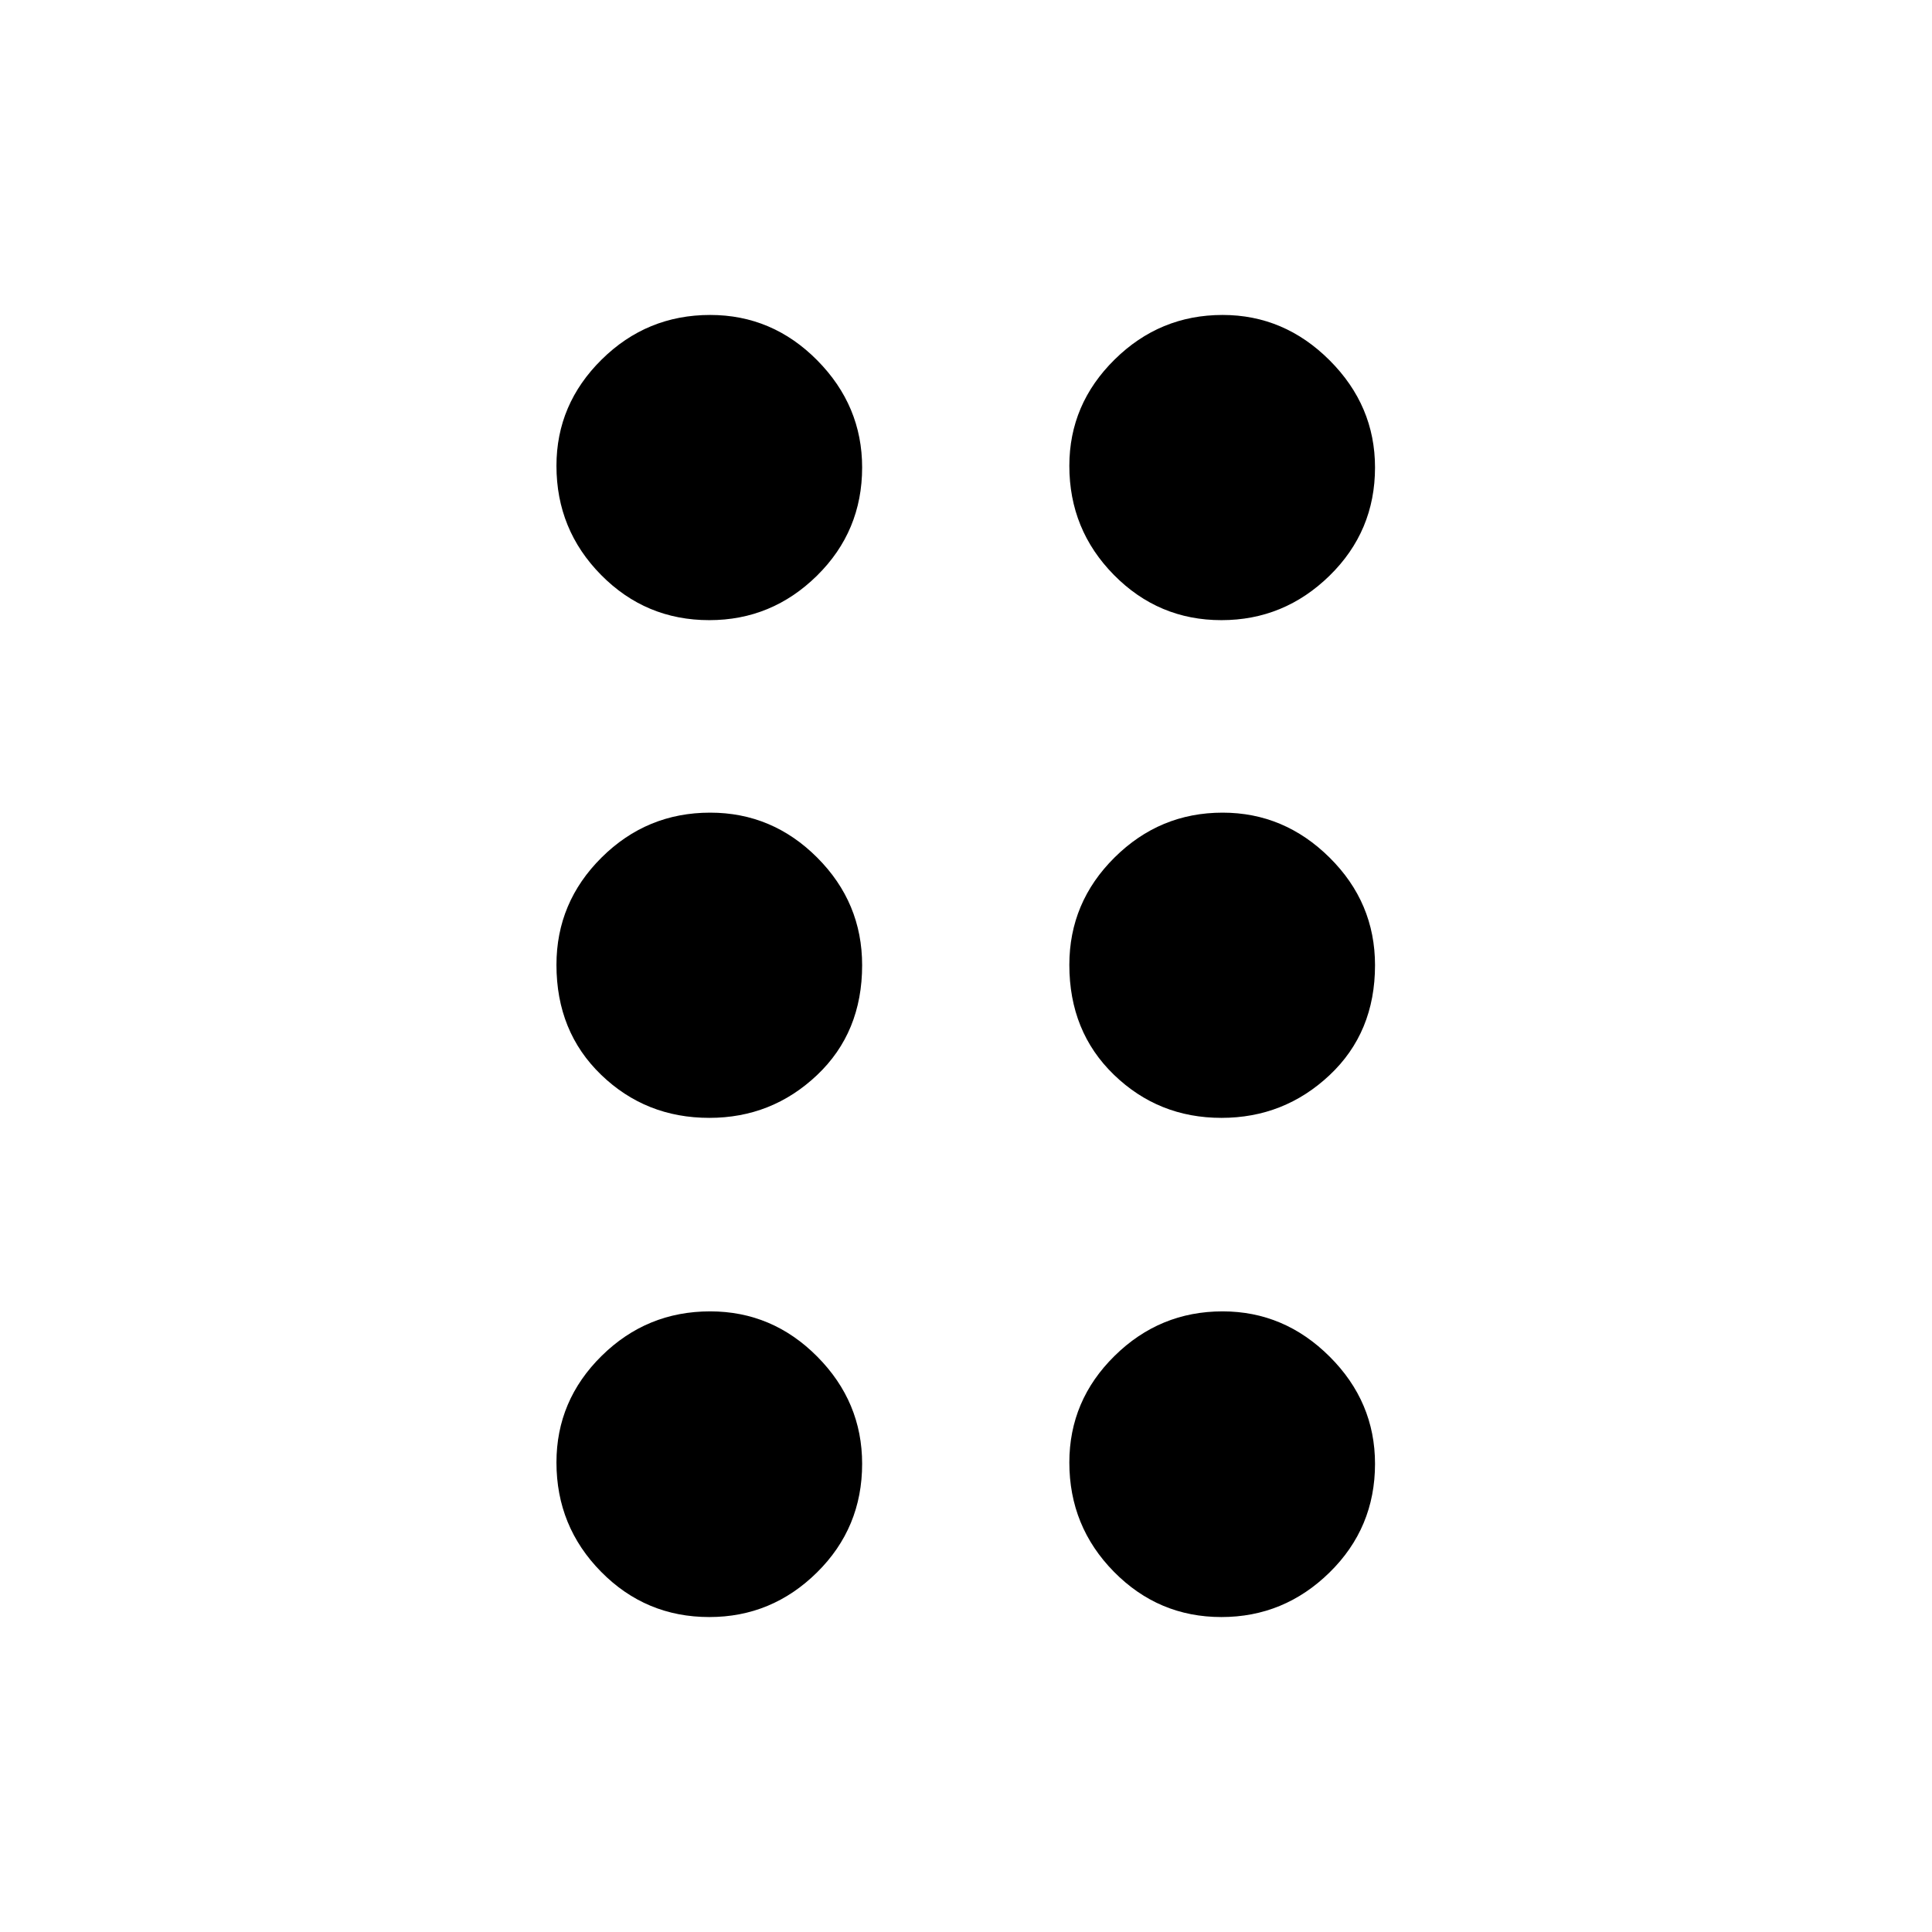 <svg xmlns="http://www.w3.org/2000/svg" height="48" viewBox="0 -960 960 960" width="48"><path d="M352.45-156.5q-31.6 0-53.77-22.5-22.18-22.49-22.18-54.31 0-30.82 22.44-52.95 22.44-22.13 53.94-22.13 30.88 0 53.2 22.47 22.31 22.46 22.31 53.28 0 31.83-22.44 53.98-22.44 22.16-53.5 22.16Zm254.46 0q-31.25 0-53.41-22.5-22.15-22.49-22.15-54.31 0-30.82 22.47-52.95 22.46-22.13 53.69-22.13 30.62 0 53.17 22.47 22.56 22.46 22.56 53.28 0 31.83-22.59 53.98-22.58 22.16-53.74 22.16ZM352.45-404.54q-31.6 0-53.77-21.42-22.18-21.41-22.18-54.6 0-31.09 22.44-53.36 22.44-22.28 53.94-22.28 30.88 0 53.2 22.35 22.31 22.34 22.31 53.46 0 33.41-22.44 54.63-22.44 21.22-53.5 21.22Zm254.46 0q-31.25 0-53.41-21.42-22.15-21.41-22.15-54.6 0-31.09 22.47-53.36 22.46-22.28 53.69-22.28 30.62 0 53.17 22.35 22.56 22.34 22.56 53.46 0 33.41-22.59 54.63-22.58 21.22-53.74 21.22ZM352.45-651.85q-31.6 0-53.77-22.46-22.18-22.46-22.18-54.23 0-30.61 22.44-52.78 22.44-22.18 53.94-22.18 30.88 0 53.2 22.54 22.31 22.55 22.31 53.23 0 31.68-22.44 53.78t-53.5 22.1Zm254.46 0q-31.25 0-53.41-22.46-22.15-22.46-22.15-54.23 0-30.61 22.47-52.78 22.46-22.18 53.69-22.18 30.62 0 53.17 22.54 22.56 22.55 22.56 53.23 0 31.68-22.59 53.78-22.58 22.1-53.74 22.1Z"/></svg>